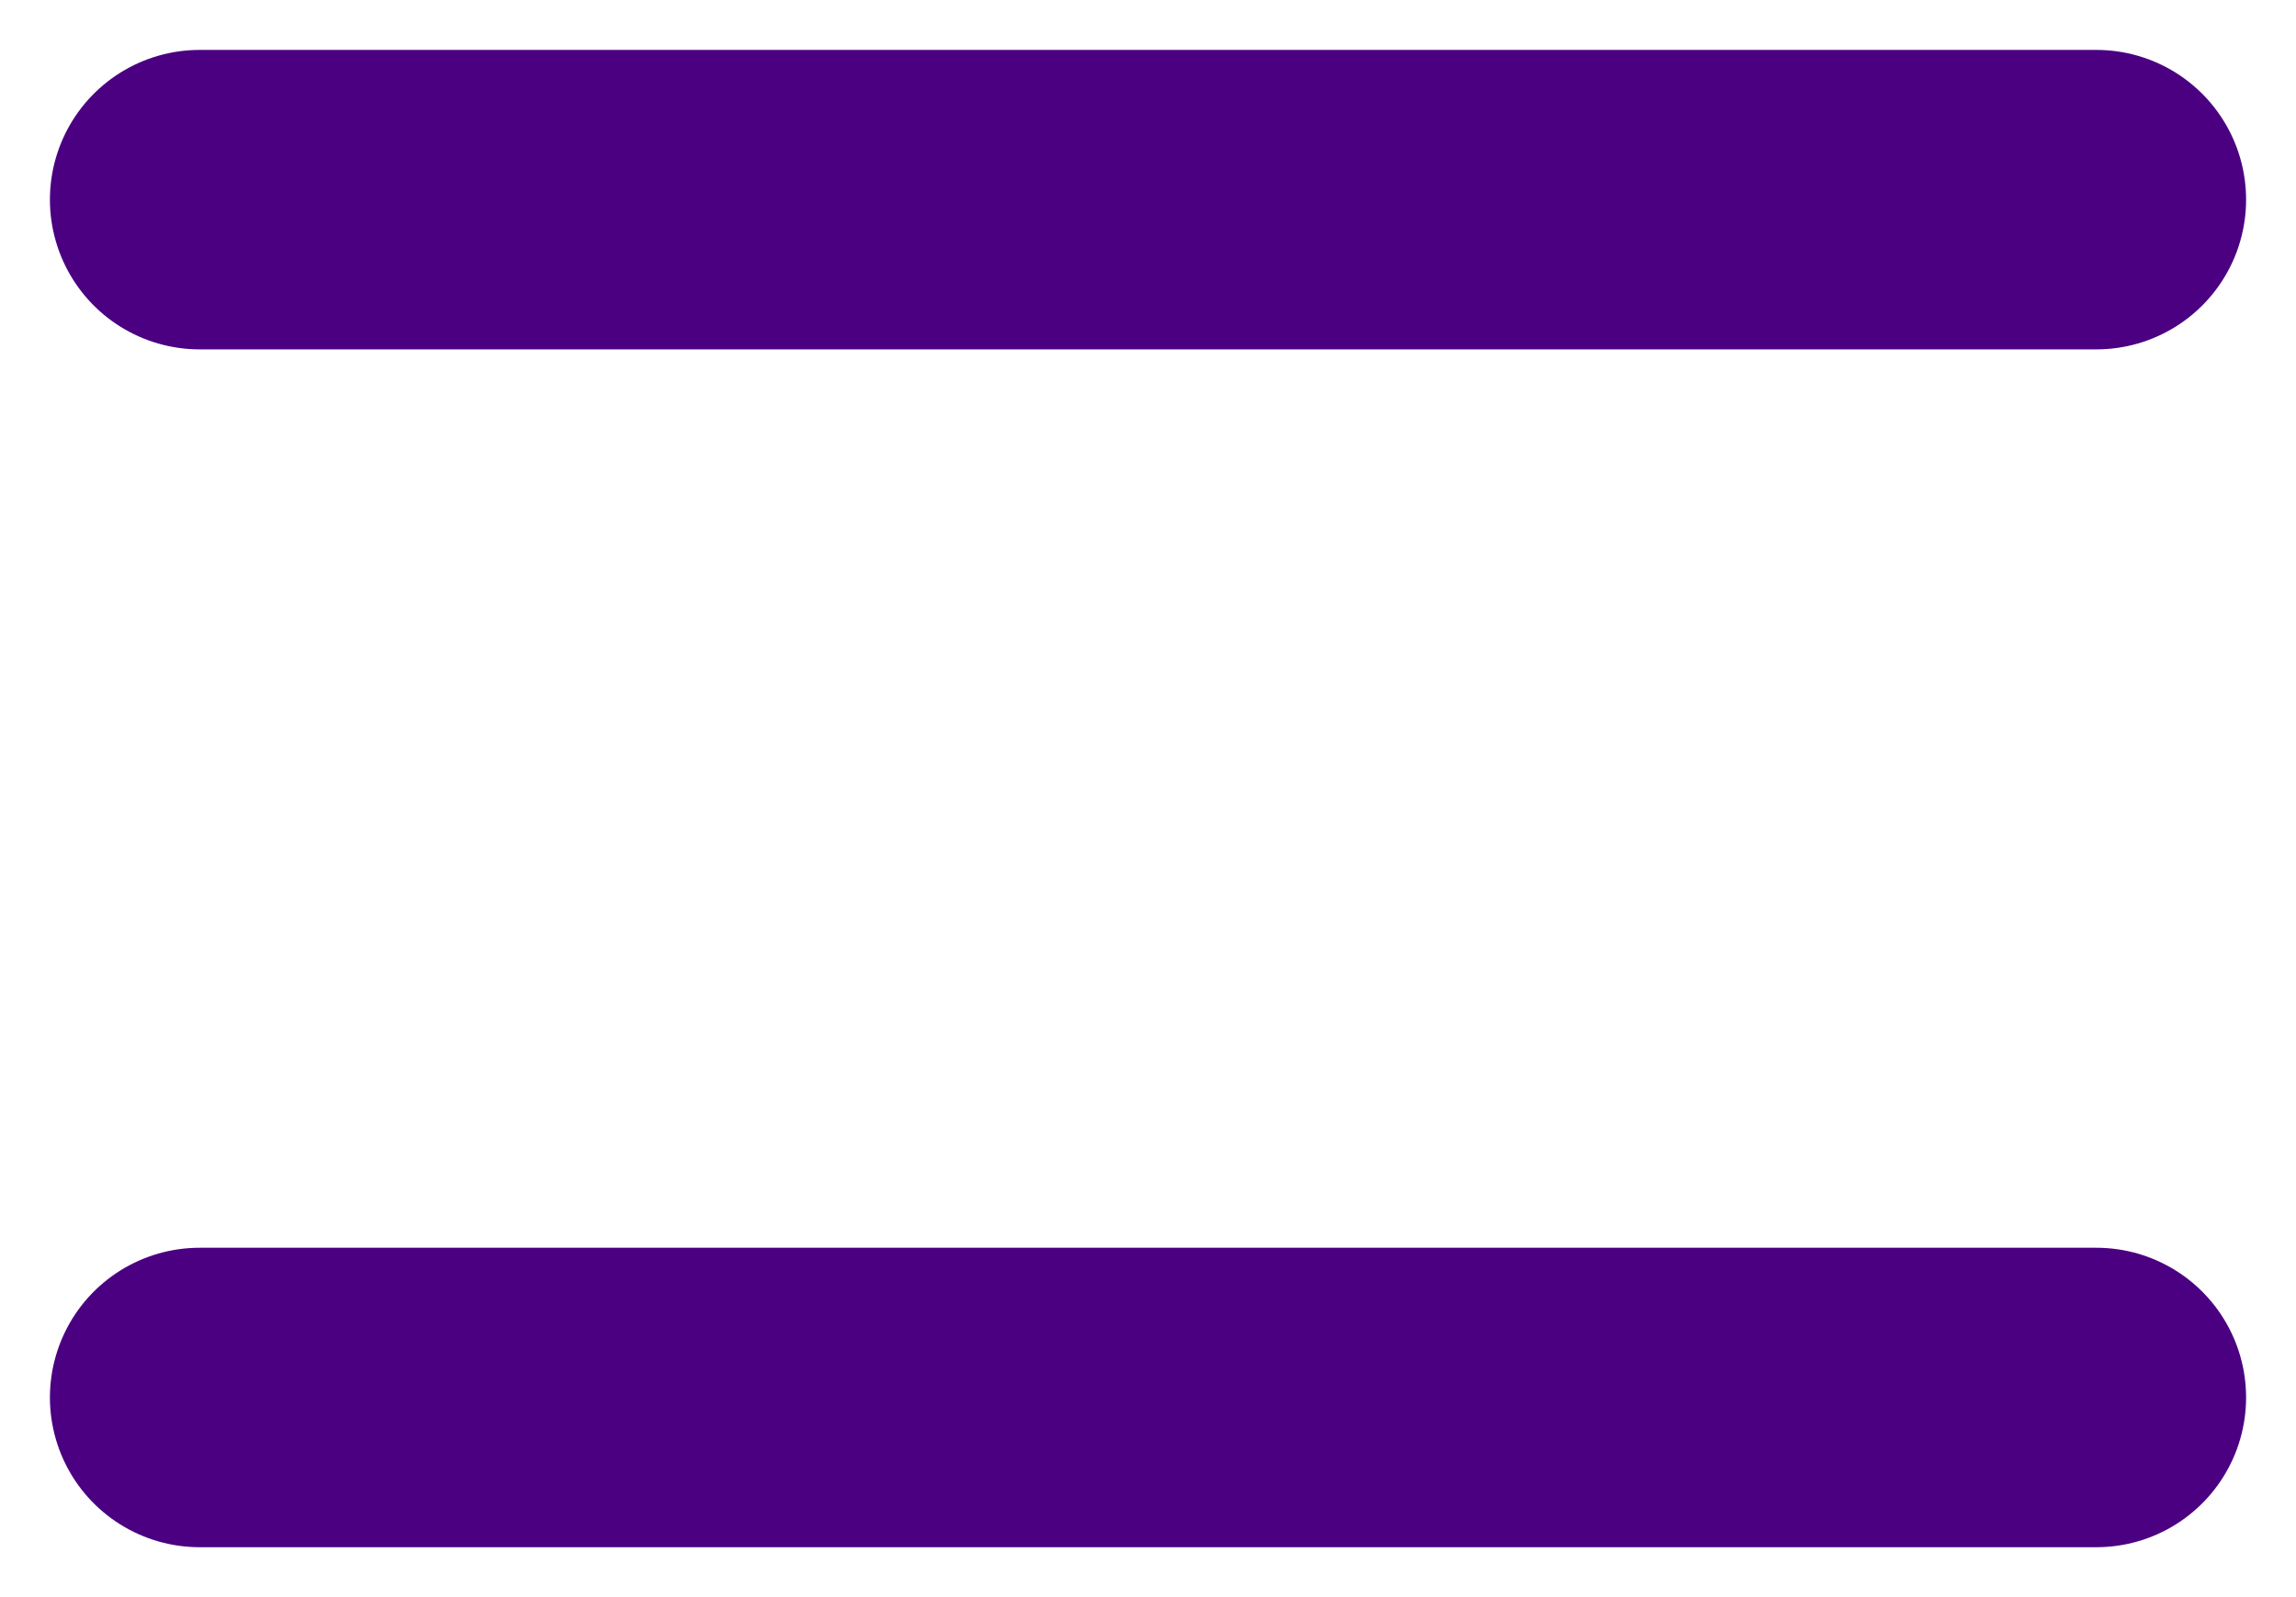 <svg width="23" height="16" viewBox="0 0 23 16" fill="none" xmlns="http://www.w3.org/2000/svg">
<path d="M2 14H21M2 2H21" stroke="#4B0082" stroke-width="3" stroke-linecap="round" stroke-linejoin="round"/>
</svg>
